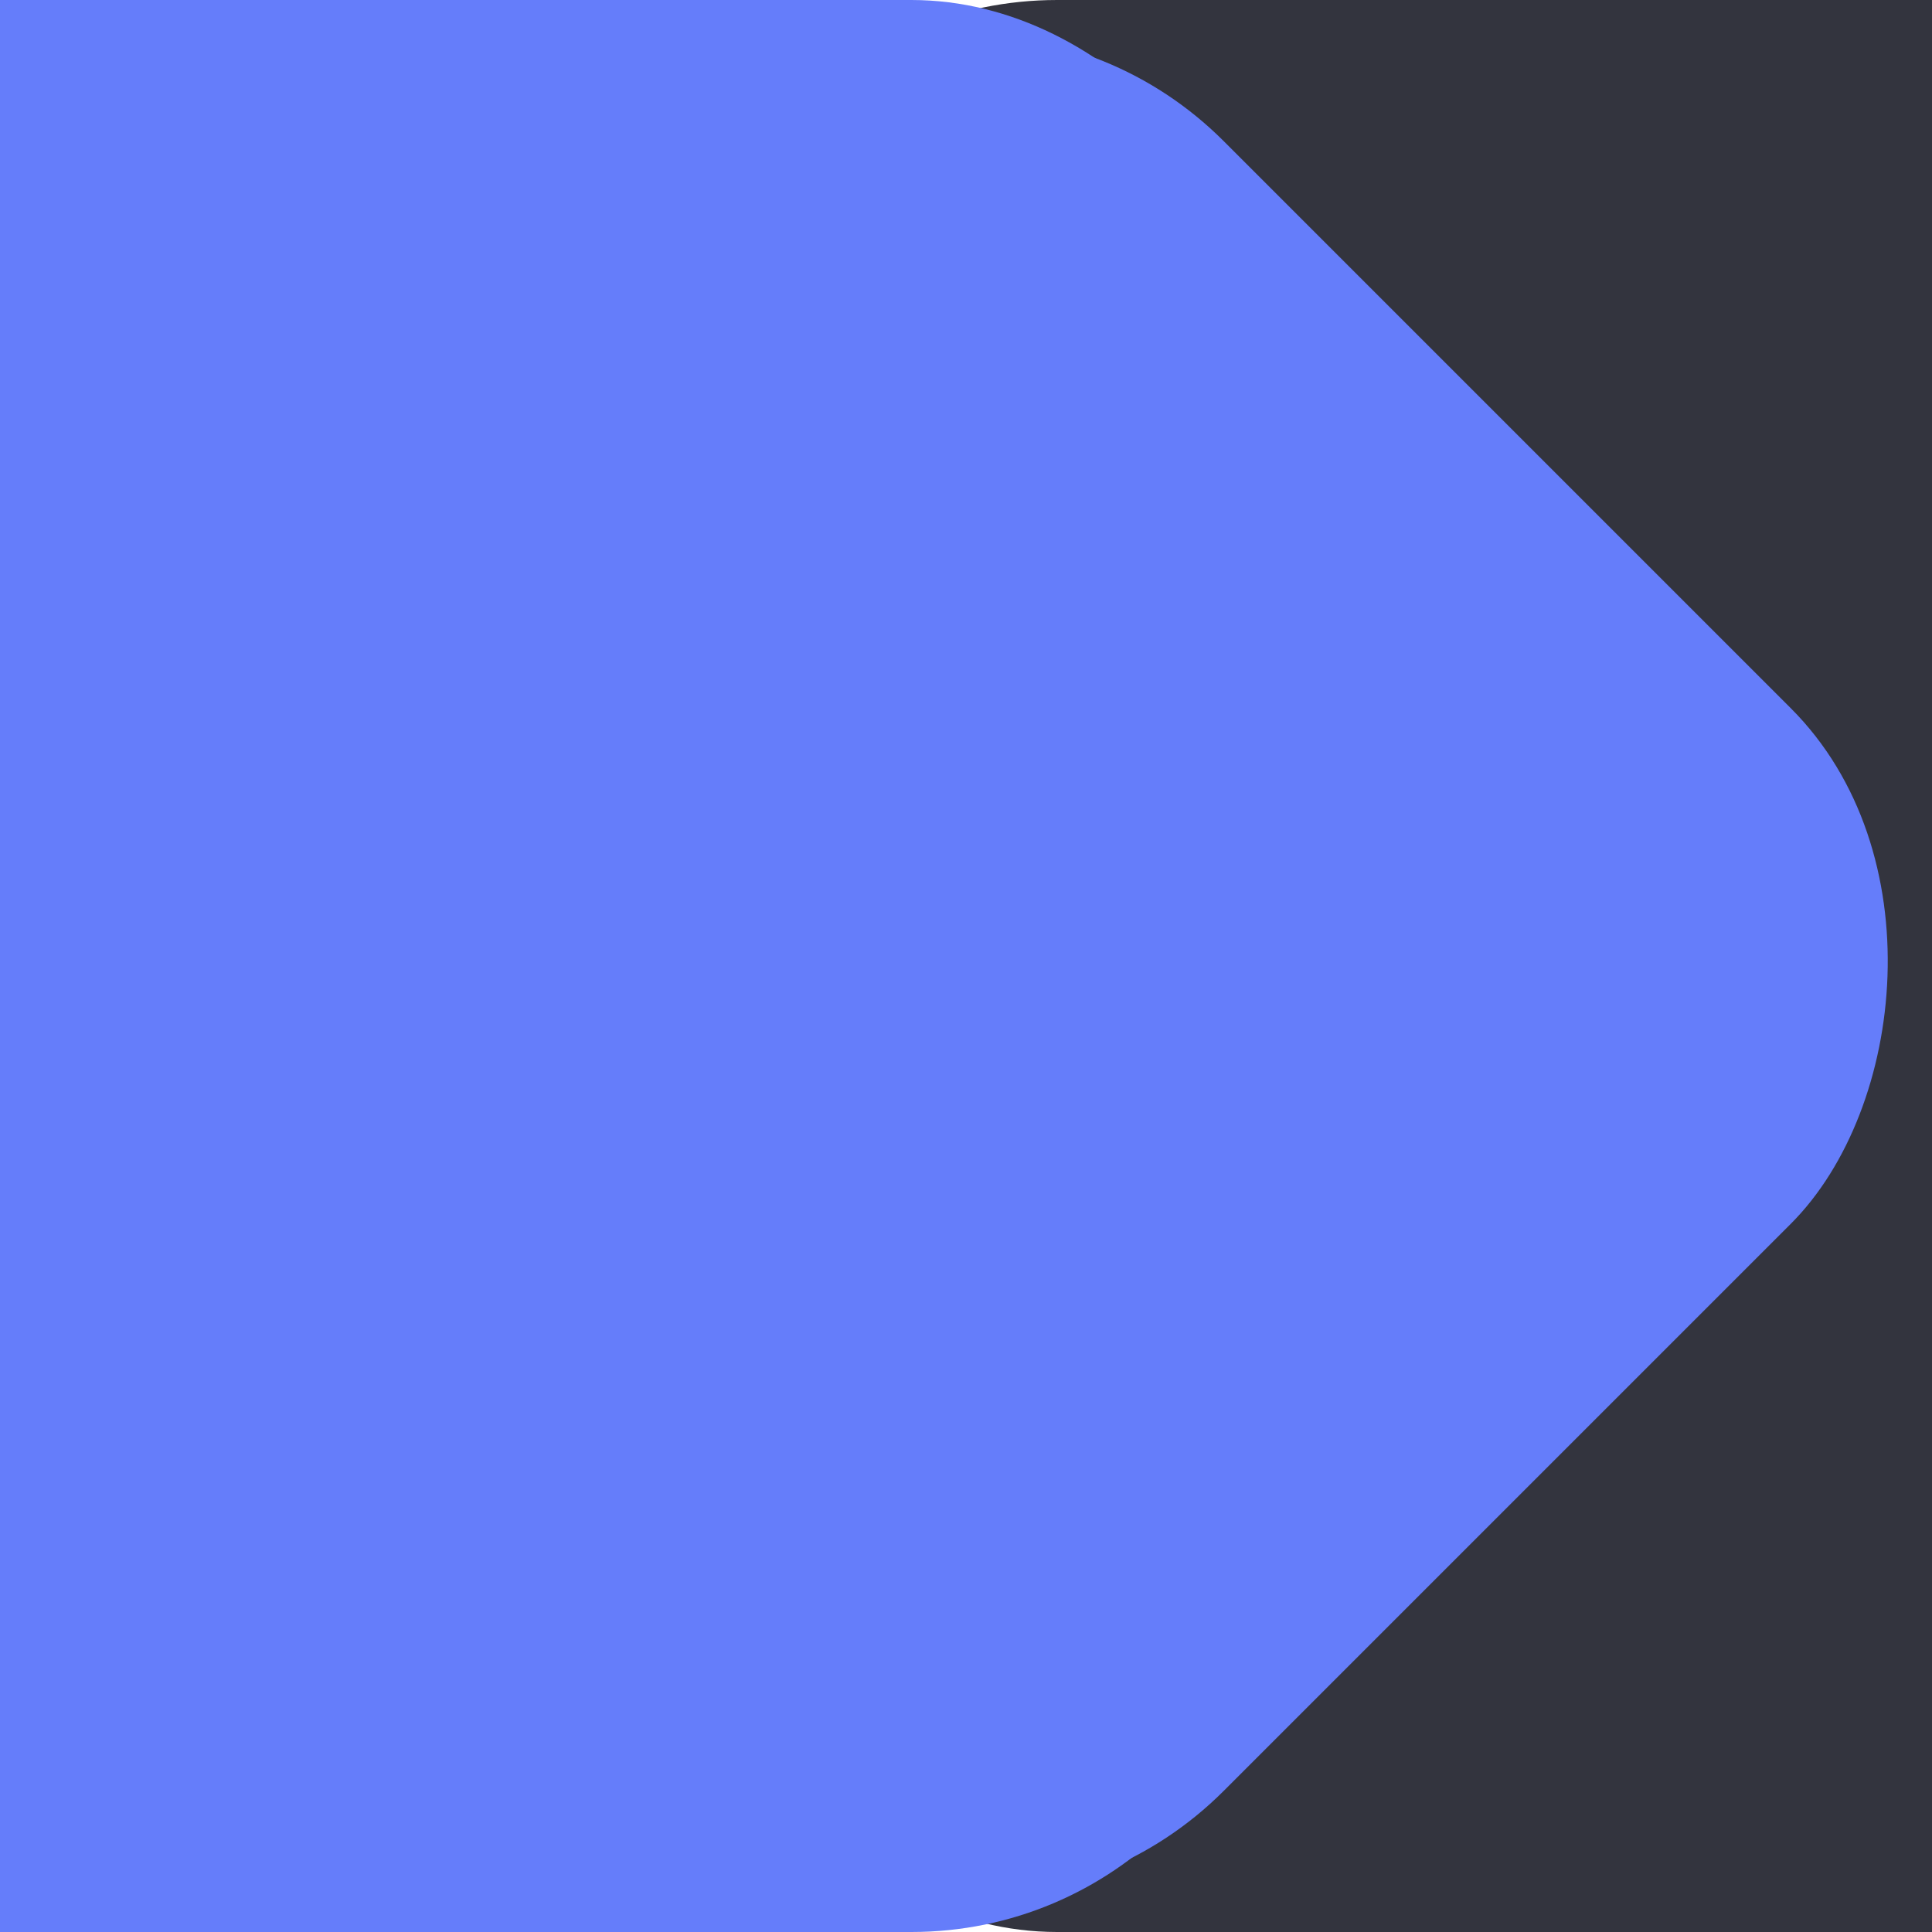 <svg width="53" height="53" viewBox="0 0 53 53" fill="none" xmlns="http://www.w3.org/2000/svg">
<g clip-path="url(#clip0_697_409)">
<rect x="19" width="210" height="53" rx="10" fill="#33343E"/>
<rect x="-175" width="210" height="53" rx="10" fill="#657DFA"/>
<rect x="26.5" y="-3.198" width="42" height="42" rx="10" transform="rotate(45 26.5 -3.198)" fill="#657DFA"/>
</g>
<defs>
<clipPath id="clip0_697_409">
<rect width="53" height="53" fill="white"/>
</clipPath>
</defs>
</svg>
